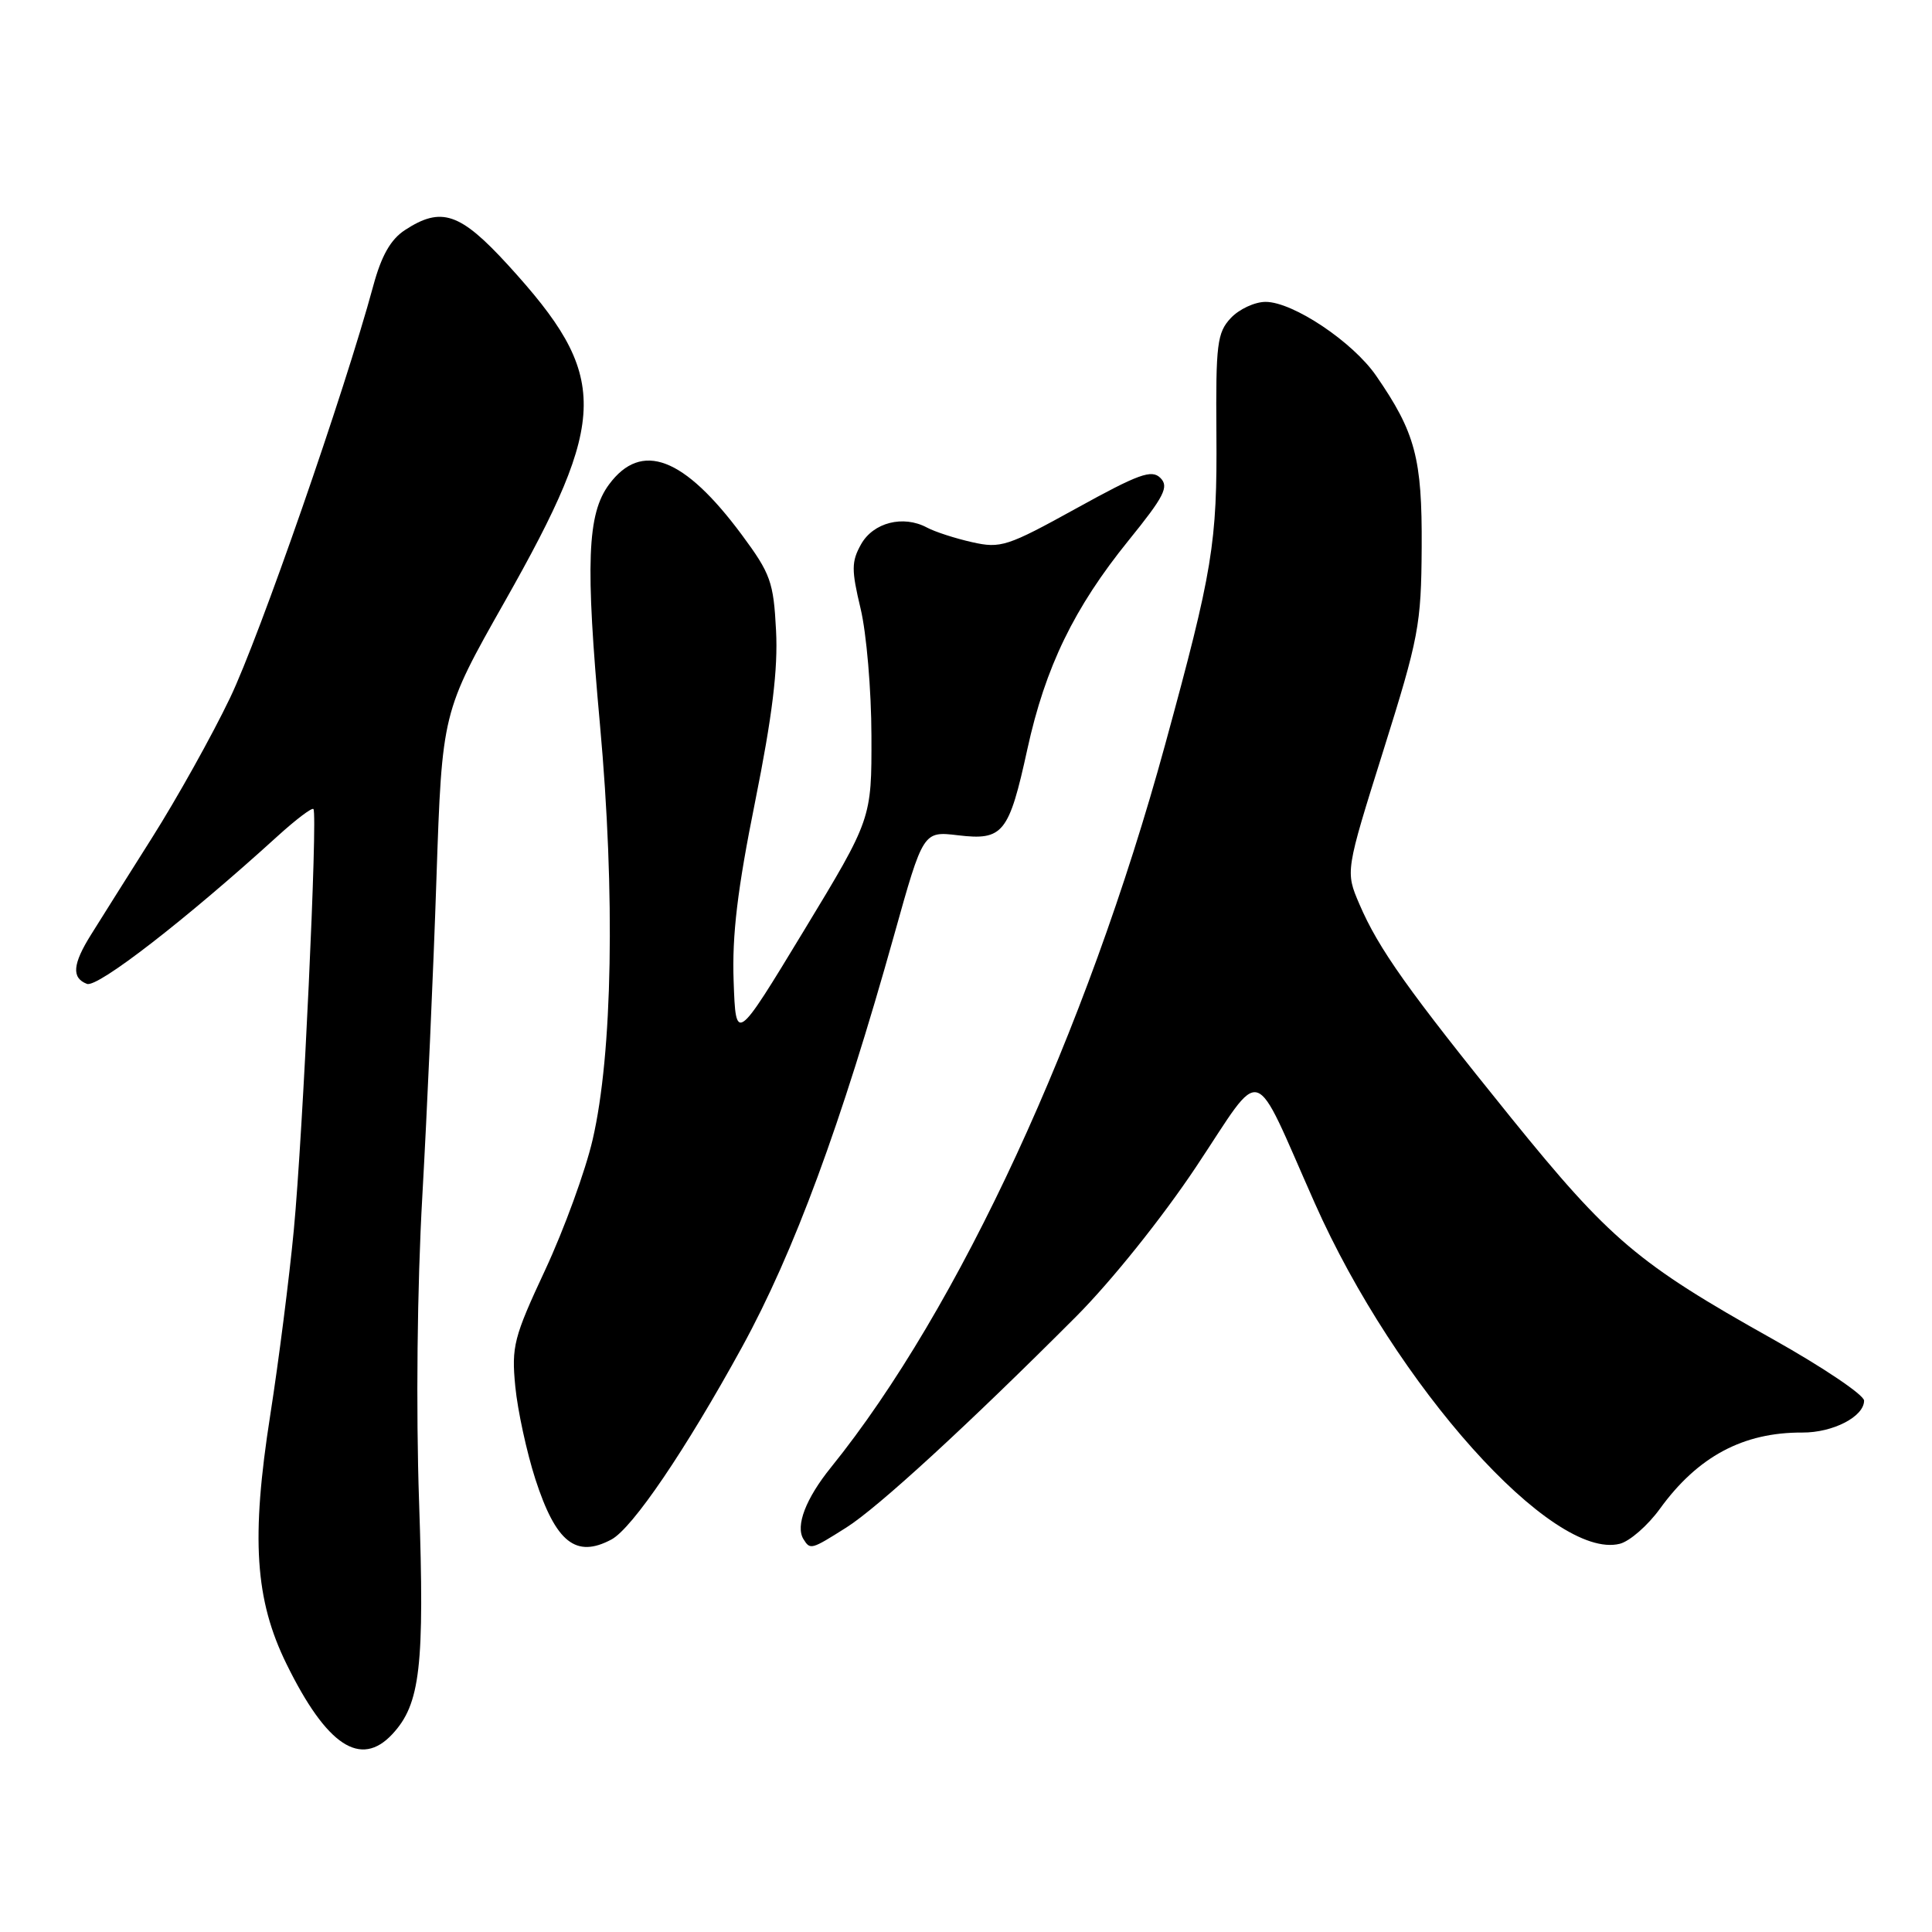 <?xml version="1.0" encoding="UTF-8" standalone="no"?>
<!DOCTYPE svg PUBLIC "-//W3C//DTD SVG 1.1//EN" "http://www.w3.org/Graphics/SVG/1.1/DTD/svg11.dtd" >
<svg xmlns="http://www.w3.org/2000/svg" xmlns:xlink="http://www.w3.org/1999/xlink" version="1.1" viewBox="0 0 256 256">
 <g >
 <path fill="currentColor"
d=" M 51.98 229.79 C 55.70 225.80 56.27 220.85 55.53 199.00 C 55.11 186.74 55.28 170.46 55.96 158.50 C 56.58 147.50 57.43 128.57 57.83 116.44 C 58.58 94.38 58.58 94.38 66.87 79.73 C 80.73 55.23 80.79 49.87 67.32 35.12 C 60.96 28.17 58.48 27.33 53.65 30.49 C 51.76 31.73 50.54 33.88 49.46 37.87 C 45.66 51.91 34.39 84.34 30.47 92.50 C 28.10 97.45 23.45 105.78 20.15 111.00 C 16.85 116.22 13.22 121.99 12.08 123.82 C 9.61 127.76 9.46 129.58 11.52 130.37 C 12.93 130.91 24.65 121.83 36.83 110.75 C 39.21 108.59 41.32 106.99 41.53 107.20 C 42.12 107.79 40.15 150.13 38.93 163.00 C 38.33 169.32 36.93 180.35 35.81 187.50 C 33.25 203.84 33.78 211.98 37.97 220.50 C 43.28 231.31 47.78 234.29 51.98 229.79 Z  M 81.02 203.99 C 83.81 202.49 90.85 192.12 98.32 178.50 C 105.22 165.90 111.43 149.08 118.50 123.82 C 122.33 110.13 122.33 110.13 126.95 110.68 C 132.91 111.39 133.69 110.43 136.13 99.27 C 138.51 88.38 142.33 80.52 149.55 71.60 C 154.28 65.76 154.92 64.49 153.76 63.33 C 152.60 62.17 150.90 62.79 142.62 67.36 C 133.47 72.41 132.60 72.70 128.80 71.84 C 126.57 71.34 123.88 70.47 122.82 69.90 C 119.68 68.22 115.71 69.23 114.09 72.13 C 112.81 74.42 112.81 75.52 114.03 80.63 C 114.81 83.86 115.46 91.45 115.47 97.50 C 115.50 108.50 115.50 108.50 106.50 123.35 C 97.50 138.19 97.50 138.19 97.21 130.01 C 96.99 123.90 97.71 117.87 100.06 106.21 C 102.33 94.90 103.10 88.66 102.83 83.55 C 102.50 77.11 102.11 76.02 98.29 70.86 C 90.63 60.54 85.00 58.40 80.71 64.18 C 77.80 68.09 77.55 74.59 79.50 96.03 C 81.54 118.47 81.17 139.61 78.53 151.00 C 77.58 155.12 74.75 162.88 72.26 168.23 C 68.07 177.21 67.76 178.40 68.28 183.73 C 68.59 186.90 69.79 192.43 70.94 196.00 C 73.66 204.39 76.32 206.50 81.02 203.99 Z  M 112.12 202.42 C 116.32 199.78 128.32 188.75 142.59 174.45 C 147.27 169.75 153.98 161.38 158.51 154.58 C 167.57 140.98 165.78 140.43 174.20 159.39 C 184.95 183.62 205.70 206.80 214.63 204.56 C 215.94 204.23 218.33 202.15 219.94 199.93 C 224.96 193.00 230.97 189.78 238.82 189.82 C 242.88 189.84 247.00 187.71 247.00 185.59 C 247.00 184.84 241.55 181.17 234.90 177.44 C 217.04 167.44 213.32 164.29 200.21 148.09 C 186.53 131.16 182.67 125.73 180.12 119.79 C 178.27 115.47 178.27 115.47 183.29 99.49 C 188.00 84.48 188.32 82.83 188.38 72.50 C 188.45 60.73 187.54 57.31 182.34 49.78 C 179.24 45.29 171.32 40.00 167.70 40.00 C 166.26 40.00 164.18 40.97 163.08 42.15 C 161.28 44.08 161.09 45.59 161.18 57.40 C 161.29 72.00 160.72 75.51 154.39 98.65 C 143.92 136.95 127.05 173.45 110.12 194.42 C 106.77 198.56 105.38 202.19 106.46 203.94 C 107.36 205.39 107.48 205.35 112.12 202.42 Z "/>
</g>
</svg>